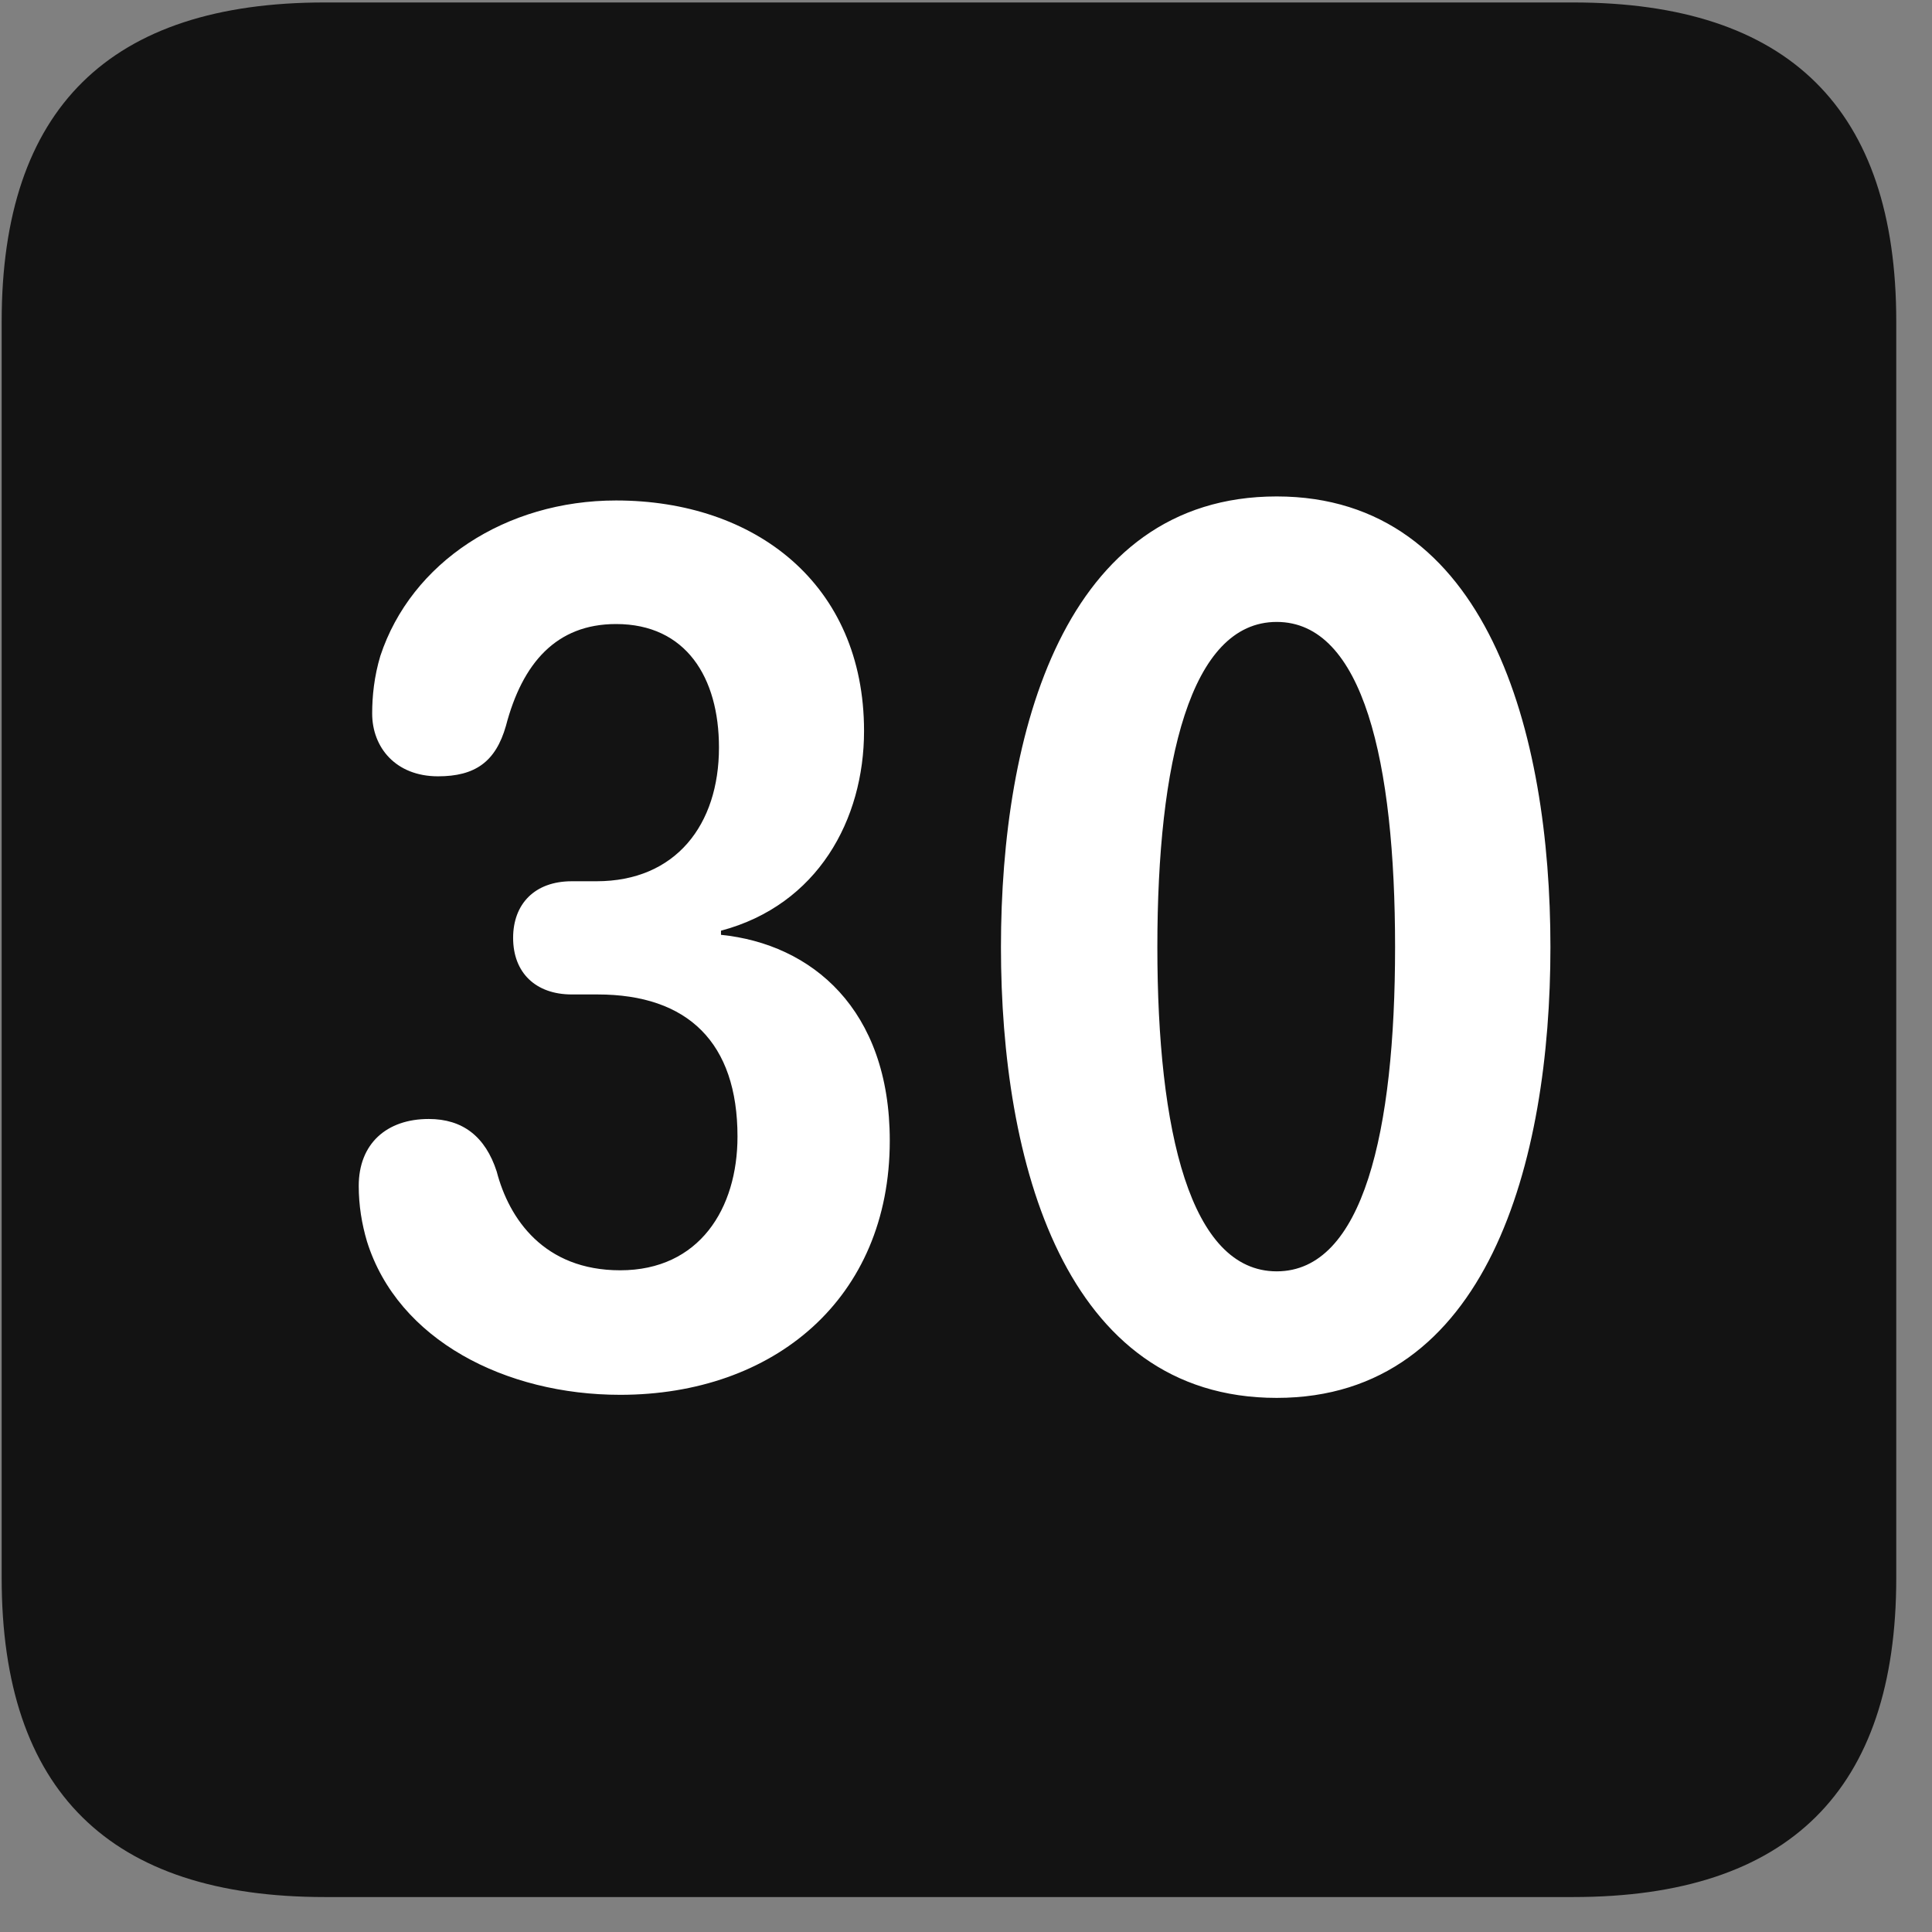 <svg width="22" height="22" viewBox="0 0 22 22" fill="none" xmlns="http://www.w3.org/2000/svg">
<rect x="0" y="0" width="22" height="22" fill="#808080" stroke="none"/>
<g clip-path="url(#clip0_2207_27181)">
<path d="M3.698 21.602H17.913C20.374 21.602 21.593 20.383 21.593 17.969V3.66C21.593 1.246 20.374 0.028 17.913 0.028H3.698C1.249 0.028 0.019 1.235 0.019 3.66V17.969C0.019 20.395 1.249 21.602 3.698 21.602Z" fill="black" fill-opacity="0.85"/>
<path d="M7.062 15.883C5.761 15.883 4.531 15.262 4.179 14.137C4.12 13.938 4.085 13.727 4.085 13.504C4.085 13.024 4.402 12.742 4.882 12.742C5.269 12.742 5.527 12.942 5.656 13.34C5.796 13.879 6.195 14.465 7.062 14.465C7.964 14.465 8.398 13.762 8.398 12.942C8.398 11.875 7.835 11.324 6.804 11.324H6.511C6.101 11.324 5.843 11.078 5.843 10.68C5.843 10.293 6.089 10.035 6.511 10.035H6.792C7.695 10.035 8.187 9.391 8.187 8.512C8.187 7.715 7.812 7.106 7.015 7.106C6.335 7.106 5.948 7.551 5.761 8.266C5.644 8.676 5.409 8.84 4.988 8.84C4.507 8.84 4.238 8.512 4.238 8.125C4.238 7.926 4.261 7.703 4.331 7.469C4.683 6.403 5.761 5.699 7.015 5.699C8.597 5.699 9.839 6.649 9.839 8.324C9.839 9.332 9.312 10.305 8.21 10.598V10.645C9.241 10.75 10.132 11.489 10.132 12.989C10.132 14.793 8.808 15.883 7.062 15.883ZM14.538 15.918C12.113 15.918 11.398 13.223 11.398 10.785C11.398 8.348 12.113 5.653 14.538 5.653C16.941 5.653 17.655 8.348 17.655 10.785C17.655 13.223 16.941 15.918 14.538 15.918ZM14.538 14.477C15.523 14.477 15.886 12.883 15.886 10.785C15.886 8.676 15.523 7.082 14.538 7.082C13.554 7.082 13.179 8.676 13.179 10.785C13.179 12.883 13.554 14.477 14.538 14.477Z" fill="white"/>
</g>
<defs>
<clipPath id="clip0_2207_27181">
<rect width="21.574" height="21.598" fill="white" transform="translate(0.019 0.004)"/>
</clipPath>
</defs>
</svg>
